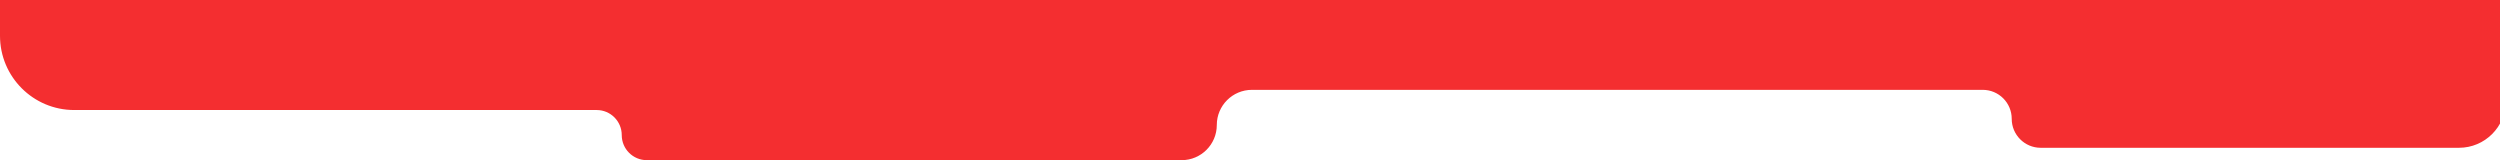 <svg width="1920" height="123" viewBox="0 0 1920 123" fill="none" xmlns="http://www.w3.org/2000/svg">
<path d="M1567.25 113.5L1888.5 113.5C1908.38 113.5 1924.5 97.382 1924.5 77.5L1924.5 0L1.0753e-05 1.48603e-05L8.34888e-06 27.5C5.59679e-06 58.98 25.52 84.5 57 84.5L458.25 84.5C468.881 84.5 477.5 93.119 477.5 103.75C477.5 114.382 486.119 123 496.75 123L907.5 123C922.412 123 934.5 110.912 934.5 96C934.5 81.088 946.588 69 961.5 69L1522.75 69C1535.04 69 1545 78.962 1545 91.25C1545 103.538 1554.96 113.5 1567.25 113.5Z" fill="#F42E30"/>
</svg>

